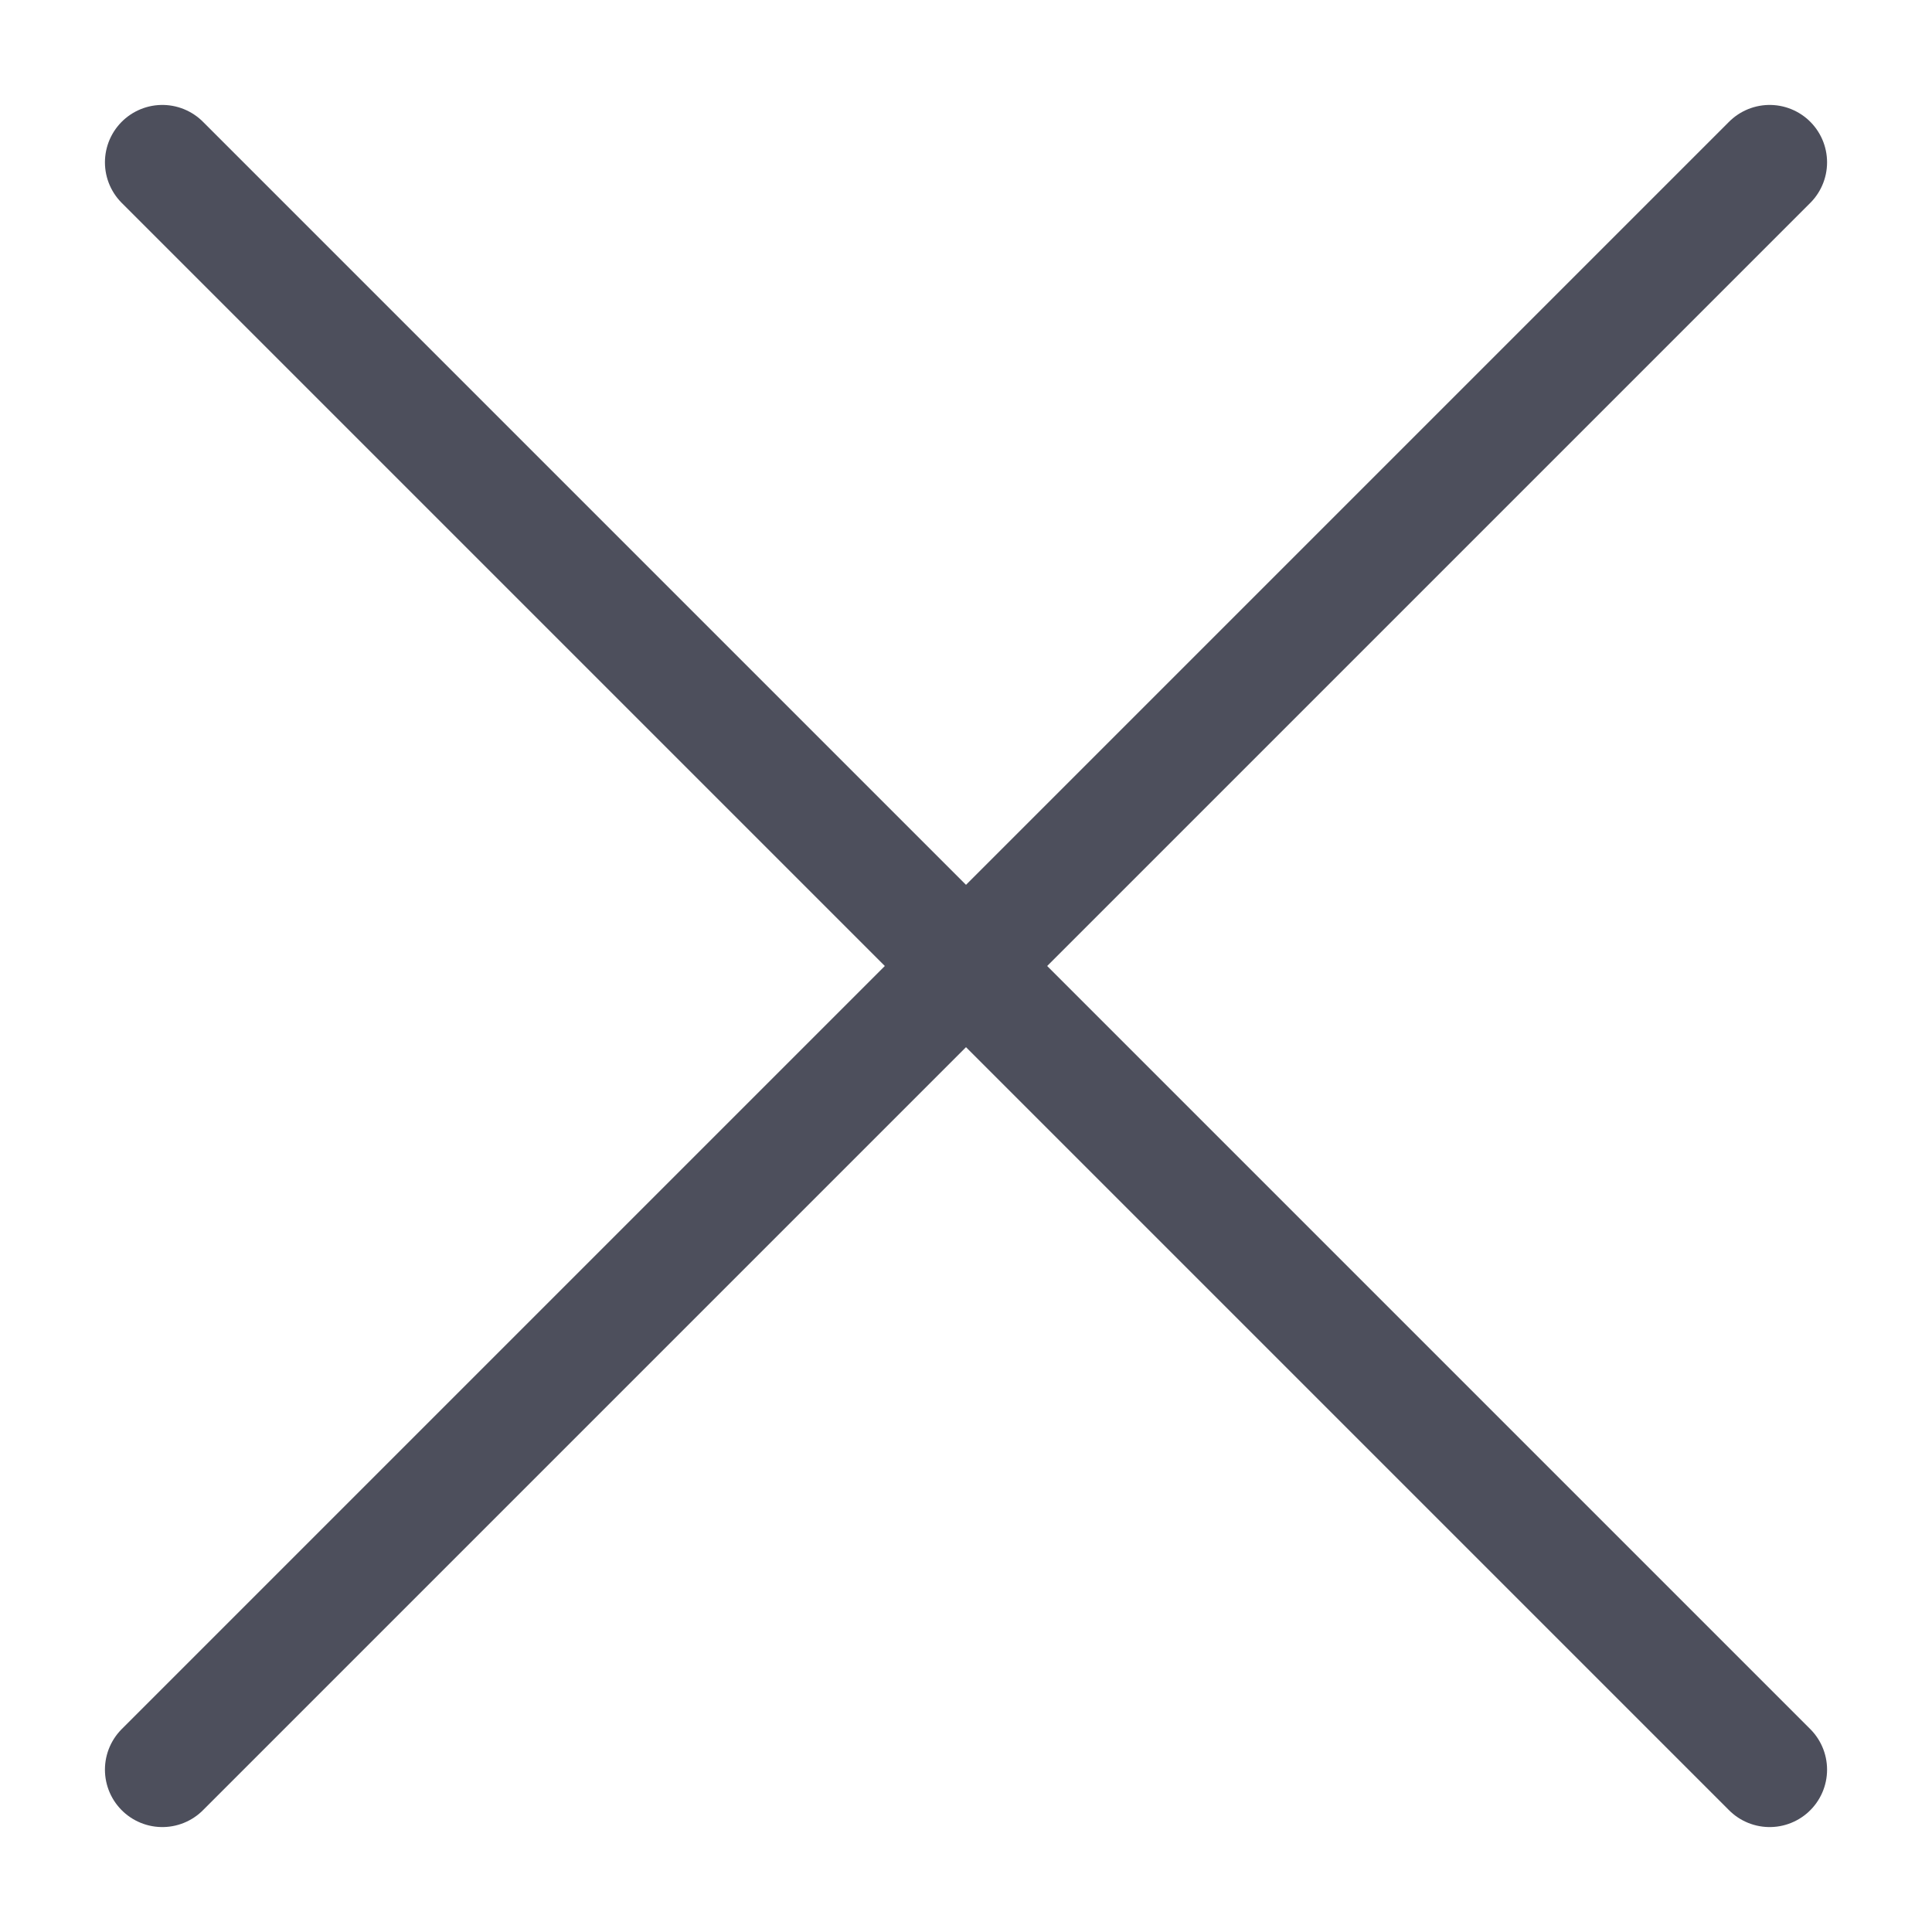 <svg xmlns="http://www.w3.org/2000/svg" width="16.828" height="16.828" viewBox="0 0 16.828 16.828"><defs><style>.a{fill:none;stroke:#4d4f5c;stroke-linecap:round;stroke-linejoin:round;stroke-width:1px;}</style></defs><g transform="translate(-407.586 4785.414)"><line class="a" x1="14" y2="14" transform="translate(409 -4784)"/><line class="a" x2="14" y2="14" transform="translate(409 -4784)"/></g></svg>